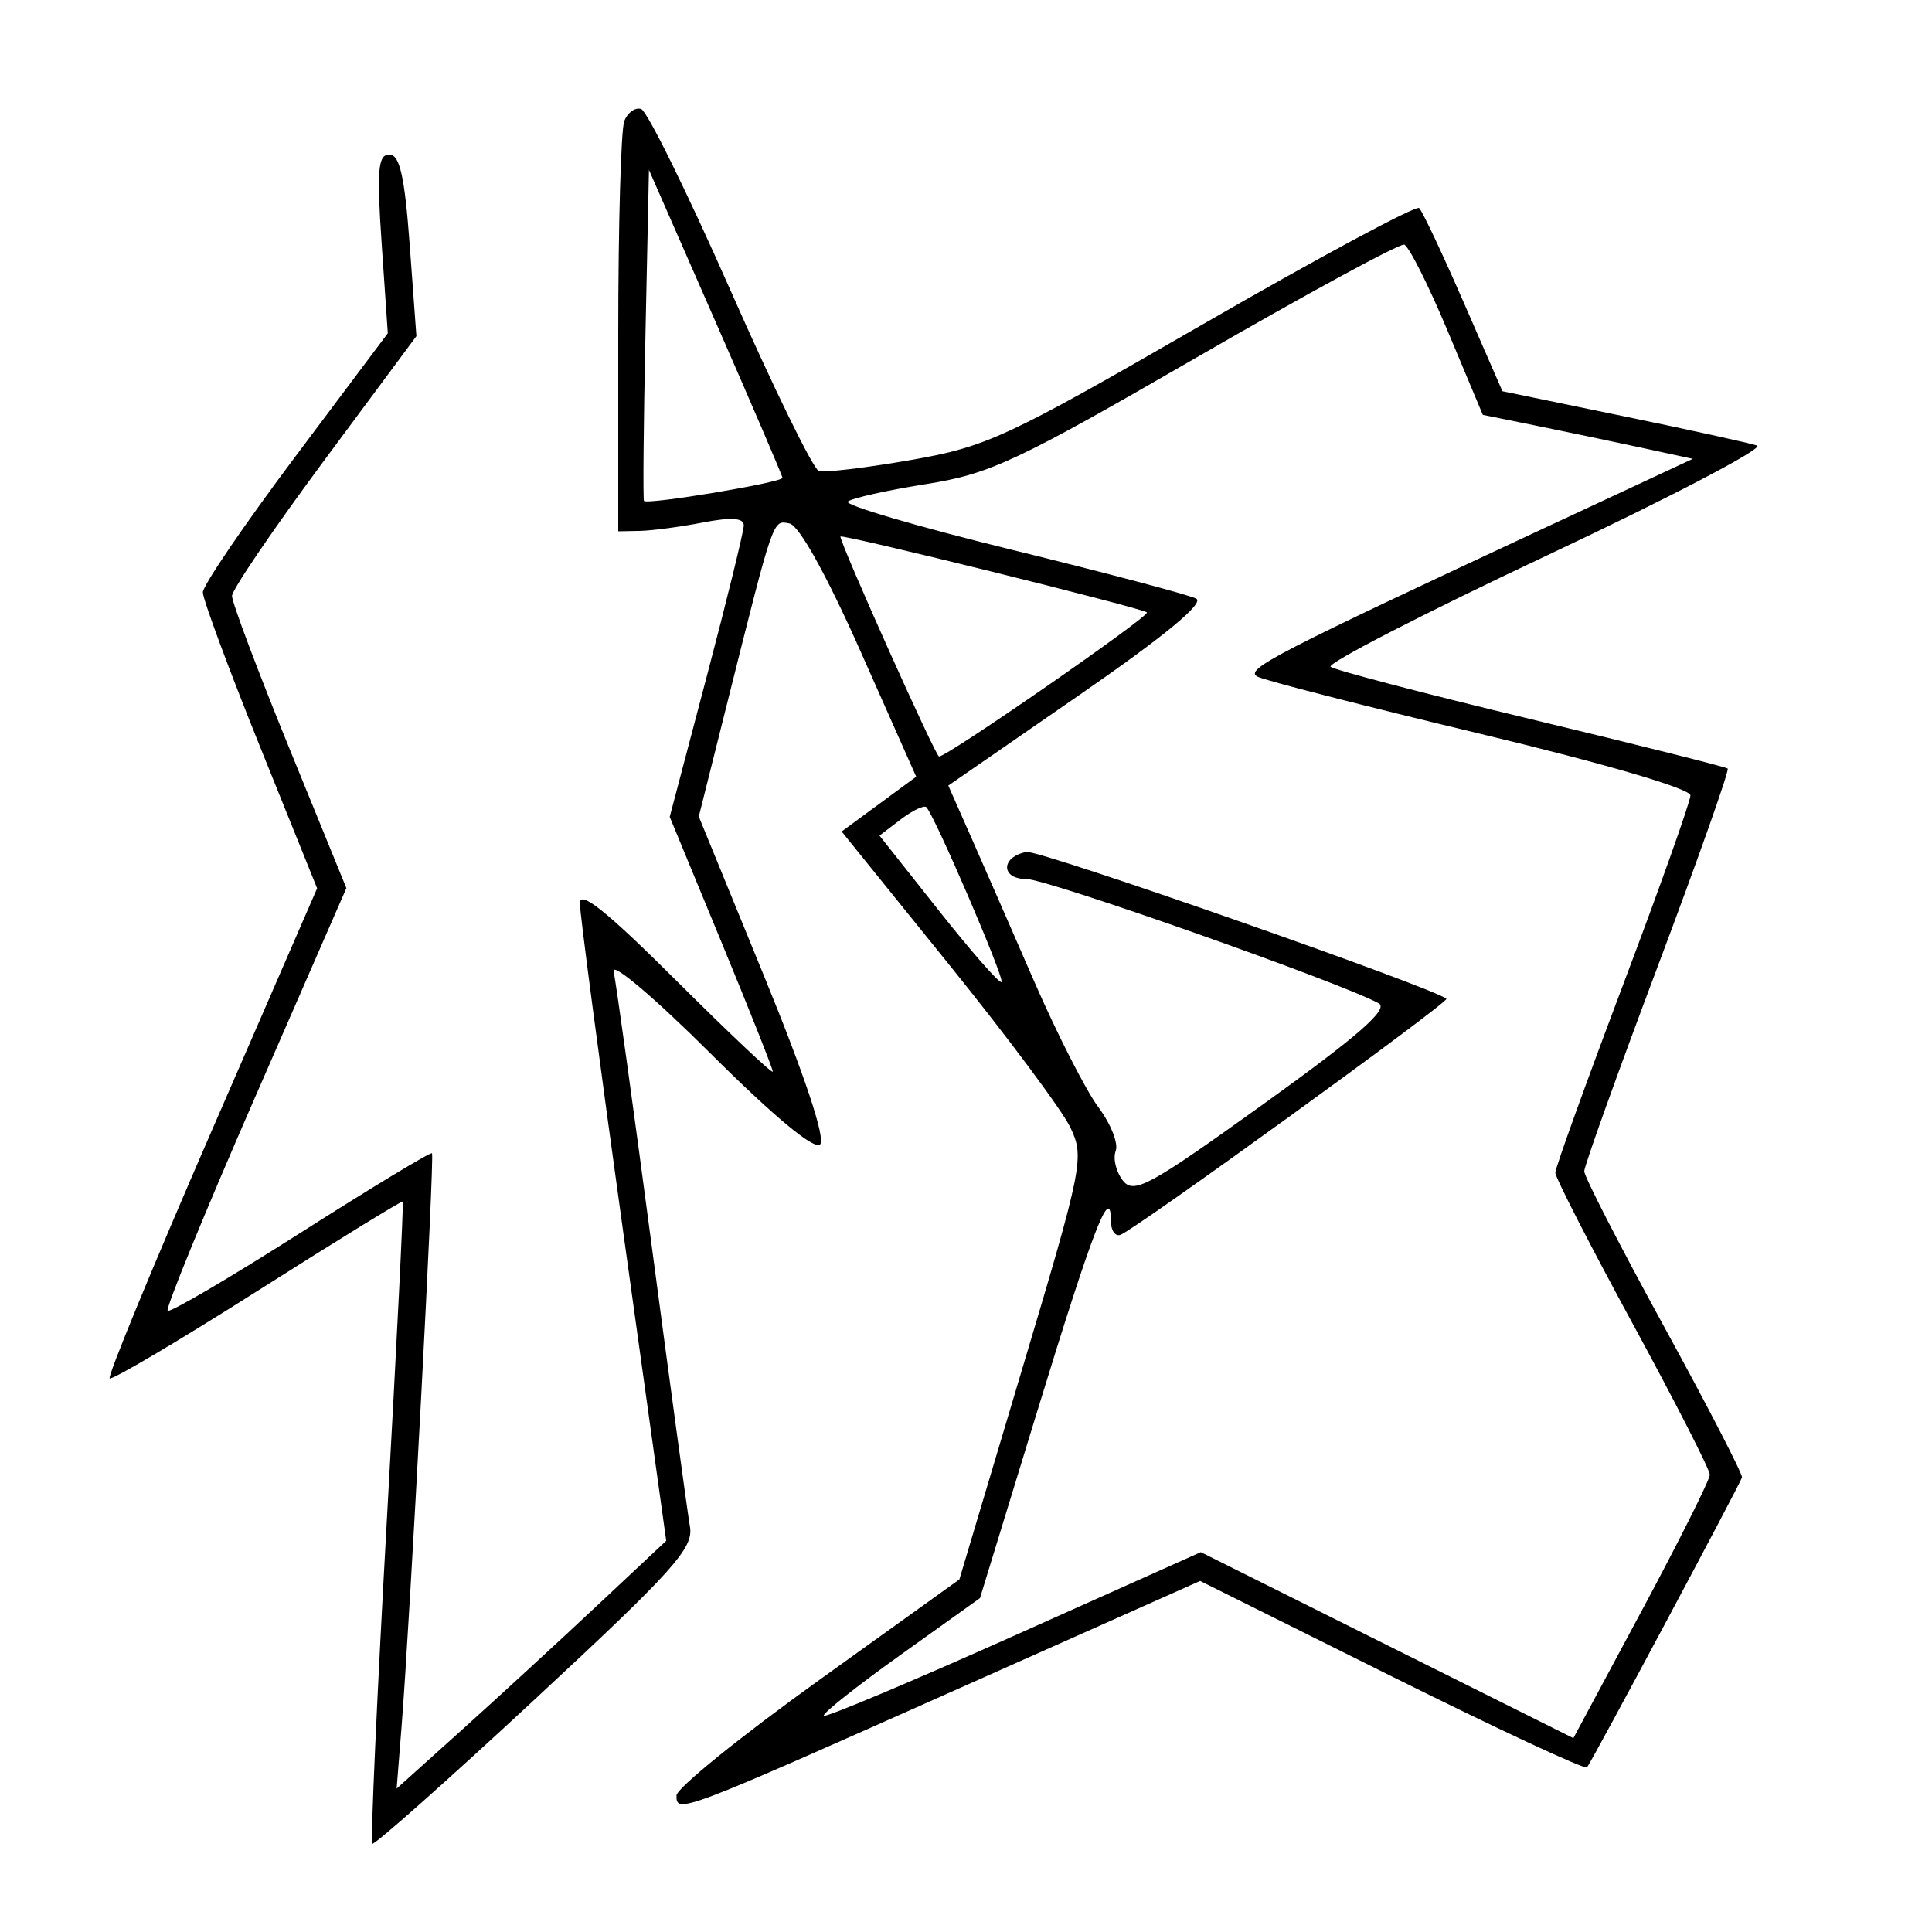 <svg xmlns="http://www.w3.org/2000/svg" width="200" height="200" viewBox="0 0 200 200" version="1.1">
	<path d="M 64.623 12.540 C 64.280 13.433, 64 23.352, 64 34.582 L 64 55 66.250 54.956 C 67.487 54.932, 70.412 54.543, 72.750 54.091 C 75.702 53.520, 76.999 53.609, 76.996 54.384 C 76.994 54.998, 75.268 62.039, 73.161 70.031 L 69.329 84.562 74.664 97.482 C 77.599 104.588, 80 110.641, 80 110.932 C 80 111.224, 75.500 106.979, 70 101.500 C 62.787 94.314, 60.007 92.090, 60.026 93.519 C 60.040 94.608, 62.057 109.900, 64.509 127.500 L 68.967 159.500 61.733 166.282 C 57.755 170.012, 51.476 175.783, 47.781 179.108 L 41.061 185.152 41.564 178.826 C 42.442 167.783, 44.997 119.663, 44.720 119.386 C 44.573 119.240, 38.451 122.942, 31.114 127.614 C 23.777 132.285, 17.585 135.919, 17.355 135.689 C 17.125 135.459, 21.194 125.521, 26.397 113.605 L 35.857 91.939 29.929 77.408 C 26.668 69.415, 24.009 62.342, 24.019 61.688 C 24.030 61.035, 28.329 54.717, 33.572 47.650 L 43.106 34.799 42.416 25.400 C 41.892 18.259, 41.384 16, 40.303 16 C 39.129 16, 38.990 17.619, 39.512 25.250 L 40.145 34.500 30.573 47.264 C 25.308 54.284, 21 60.609, 21 61.320 C 21 62.031, 23.661 69.216, 26.914 77.287 L 32.828 91.960 21.888 117.121 C 15.872 130.960, 11.130 142.464, 11.352 142.686 C 11.574 142.907, 18.448 138.842, 26.628 133.652 C 34.808 128.462, 41.587 124.291, 41.692 124.383 C 41.798 124.476, 41.054 139.390, 40.038 157.526 C 39.022 175.662, 38.347 190.661, 38.537 190.859 C 38.728 191.056, 46.305 184.326, 55.376 175.904 C 69.725 162.582, 71.810 160.260, 71.424 158.046 C 71.179 156.646, 69.399 143.575, 67.468 129 C 65.537 114.425, 63.762 101.628, 63.523 100.562 C 63.284 99.496, 67.787 103.306, 73.528 109.028 C 80.127 115.605, 84.311 119.077, 84.900 118.466 C 85.482 117.863, 83.300 111.311, 79.085 101.014 L 72.338 84.528 75.223 73.014 C 80.145 53.371, 79.979 53.849, 81.726 54.187 C 82.717 54.379, 85.562 59.500, 89.093 67.452 L 94.845 80.404 90.986 83.242 L 87.127 86.079 98.199 99.790 C 104.288 107.330, 109.958 114.943, 110.799 116.707 C 112.275 119.800, 112.099 120.684, 105.821 141.707 L 99.314 163.500 84.688 174 C 76.644 179.775, 70.048 185.115, 70.031 185.867 C 69.987 187.801, 70.543 187.590, 98.869 174.965 L 124.237 163.658 144.076 173.538 C 154.988 178.972, 164.083 183.211, 164.288 182.959 C 164.796 182.333, 180.115 153.671, 180.329 152.946 C 180.423 152.628, 176.787 145.589, 172.250 137.304 C 167.713 129.019, 164 121.795, 164 121.252 C 164 120.709, 167.419 111.174, 171.599 100.064 C 175.778 88.954, 179.041 79.728, 178.849 79.561 C 178.657 79.394, 169.500 77.095, 158.500 74.453 C 147.500 71.811, 138.162 69.368, 137.749 69.024 C 137.335 68.679, 147.413 63.492, 160.144 57.497 C 172.875 51.502, 182.663 46.385, 181.895 46.125 C 181.128 45.866, 174.882 44.494, 168.015 43.077 L 155.530 40.500 151.515 31.293 C 149.307 26.229, 147.235 21.839, 146.912 21.538 C 146.588 21.237, 136.510 26.651, 124.516 33.571 C 104.128 45.333, 102.160 46.247, 94.257 47.626 C 89.608 48.438, 85.334 48.945, 84.760 48.753 C 84.185 48.562, 80.066 40.136, 75.607 30.030 C 71.148 19.925, 66.993 11.489, 66.373 11.286 C 65.753 11.082, 64.966 11.646, 64.623 12.540 M 66.819 34.542 C 66.620 43.869, 66.551 51.658, 66.664 51.851 C 66.921 52.292, 81 49.949, 81 49.465 C 81 49.271, 77.890 42.018, 74.090 33.348 L 67.179 17.584 66.819 34.542 M 123.853 37.013 C 105.212 47.787, 102.491 49.061, 95.853 50.115 C 91.809 50.757, 88.170 51.571, 87.767 51.924 C 87.364 52.277, 95.014 54.524, 104.767 56.917 C 114.520 59.310, 123.099 61.583, 123.831 61.969 C 124.704 62.429, 120.528 65.871, 111.665 71.996 L 98.168 81.323 100.418 86.412 C 101.655 89.210, 104.625 96, 107.018 101.500 C 109.411 107, 112.420 112.904, 113.704 114.619 C 114.987 116.335, 115.794 118.373, 115.497 119.148 C 115.199 119.923, 115.528 121.296, 116.228 122.199 C 117.363 123.663, 118.938 122.807, 130.837 114.258 C 140.615 107.234, 143.787 104.460, 142.722 103.864 C 139.030 101.798, 108.432 91, 106.269 91 C 103.581 91, 103.579 88.711, 106.266 88.190 C 107.538 87.943, 148.667 102.334, 149.731 103.397 C 150.057 103.723, 117.443 127.337, 115.982 127.833 C 115.442 128.017, 115 127.379, 115 126.417 C 115 122.467, 113.197 127.105, 107.473 145.776 L 101.447 165.435 93.182 171.343 C 88.637 174.592, 85.082 177.415, 85.282 177.616 C 85.483 177.817, 94.346 174.087, 104.978 169.329 L 124.308 160.677 143.592 170.304 L 162.875 179.931 169.938 166.767 C 173.822 159.526, 177 153.177, 177 152.658 C 177 152.138, 173.400 145.092, 169 137 C 164.600 128.908, 161.003 121.885, 161.006 121.393 C 161.010 120.902, 164.157 112.175, 168 102 C 171.843 91.825, 174.990 82.978, 174.994 82.339 C 174.997 81.652, 166.123 79.051, 153.250 75.966 C 141.287 73.099, 130.900 70.433, 130.168 70.041 C 128.792 69.305, 131.890 67.704, 160.370 54.430 L 175.240 47.500 169.870 46.338 C 166.916 45.699, 162.025 44.674, 159 44.061 L 153.500 42.946 149.860 34.260 C 147.858 29.482, 145.833 25.462, 145.360 25.326 C 144.887 25.190, 135.209 30.449, 123.853 37.013 M 87 55.544 C 87 56.314, 96.778 78.138, 97.200 78.309 C 97.761 78.537, 119.094 63.761, 118.729 63.396 C 118.289 62.955, 87 55.212, 87 55.544 M 93.257 84.818 L 91.043 86.500 97.182 94.256 C 100.558 98.522, 103.480 101.853, 103.676 101.658 C 104.019 101.315, 96.757 84.423, 95.896 83.562 C 95.662 83.328, 94.474 83.894, 93.257 84.818" stroke="none" fill="black" fill-rule="evenodd"/>
</svg>